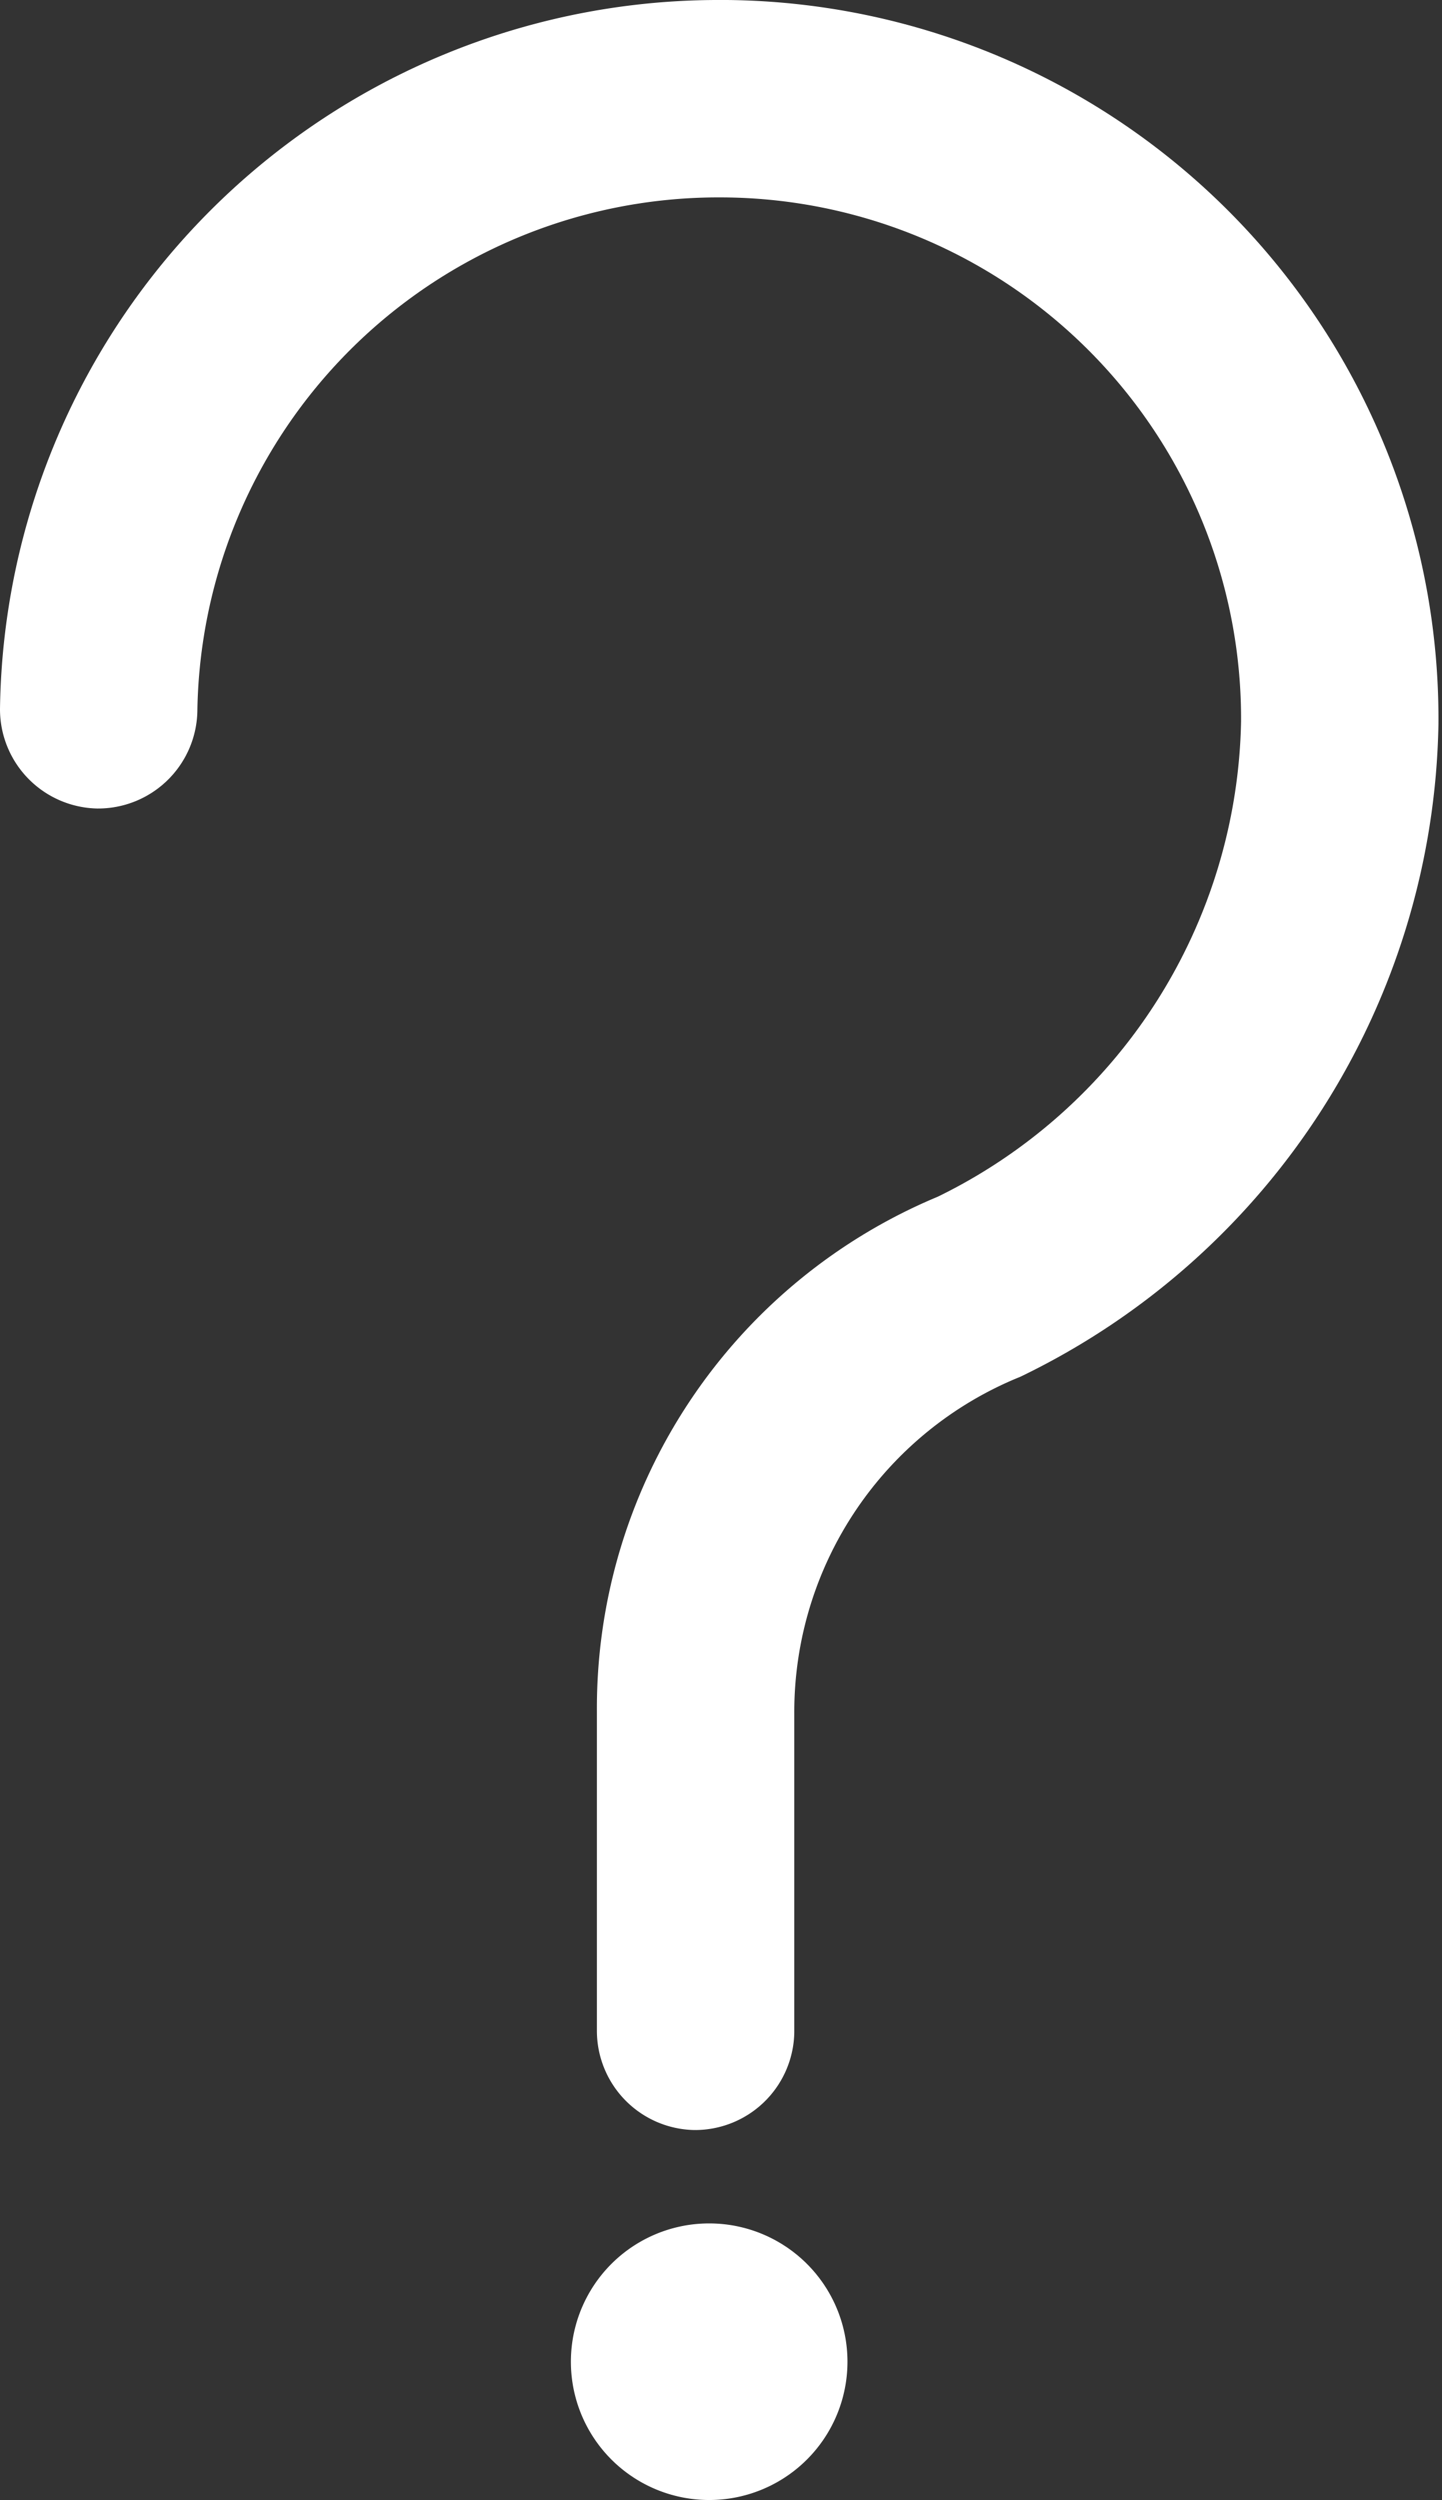 <svg xmlns="http://www.w3.org/2000/svg" viewBox="0 0 12.2 21.15">
  <rect x="0" y="0" width="12.2" height="21.15" fill="#333333" stroke="none"/>
  <title>Подсказка</title>
  <g id="e1fcb5b1-3c4a-4a20-a183-b9fcbff6f082" data-name="Layer 2">
    <g id="abd04001-1803-4a70-bb7f-6d8f9117e35f" data-name="Layer 1">
      <g>
        <path d="M6,19.31H6a.67.67,0,0,0,0,1.34H6a.67.67,0,0,0,0-1.34Z" style="fill: #fff;stroke: #fff;stroke-miterlimit: 10"/>
        <path d="M6.15.5H6.1A5.58,5.58,0,0,0,.5,6a.34.34,0,0,0,.33.34h0A.34.34,0,0,0,1.17,6,4.91,4.91,0,0,1,6.1,1.17h0A4.91,4.91,0,0,1,11,6.11a5.07,5.07,0,0,1-2.86,4.47,4.19,4.19,0,0,0-2.59,3.9l0,2.7a.34.34,0,0,0,.33.34h0a.34.34,0,0,0,.34-.33l0-2.7a3.56,3.56,0,0,1,2.21-3.3,5.75,5.75,0,0,0,3.24-5.07A5.58,5.58,0,0,0,6.15.5Z" style="fill: #fff;stroke: #fff;stroke-miterlimit: 10"/>
      </g>
    </g>
  </g>
</svg>
